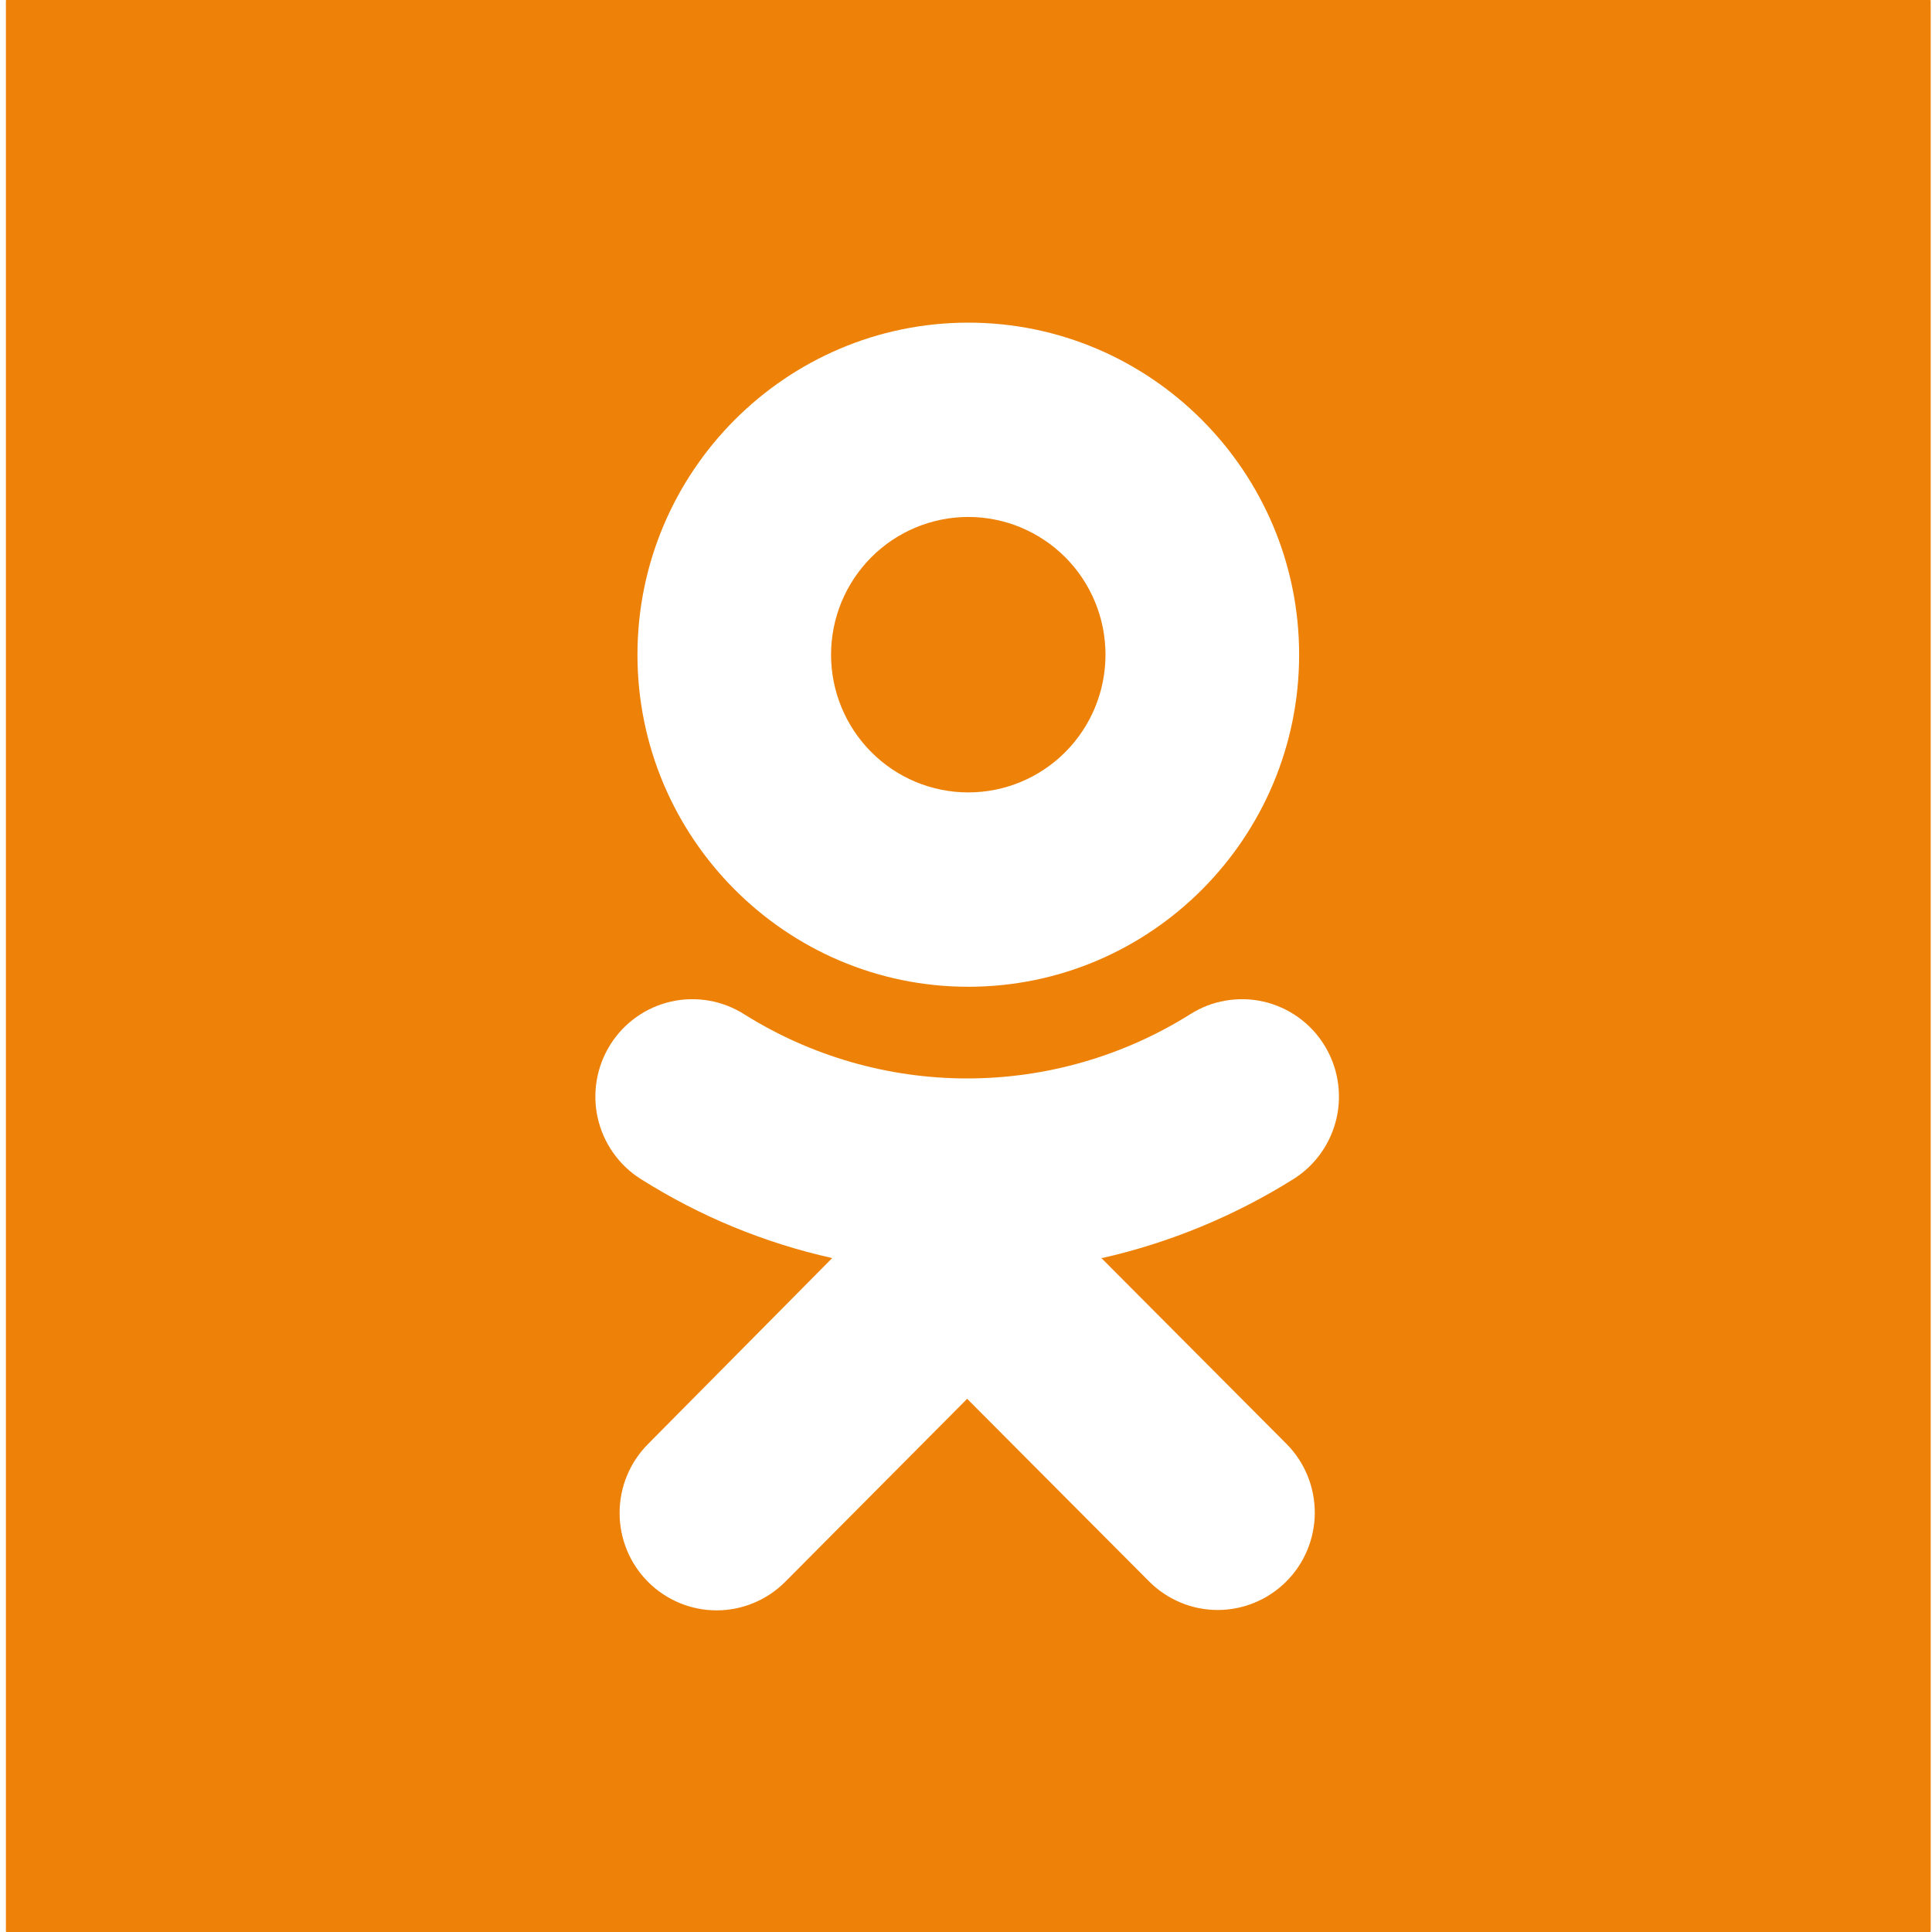 <svg width="40" height="40" viewBox="0 0 40 40" fill="none" xmlns="http://www.w3.org/2000/svg">
<path fill-rule="evenodd" clip-rule="evenodd" d="M0.134 0H39.961C39.967 0 39.973 0.005 39.973 0.012V39.988C39.973 39.995 39.967 40 39.961 40H0.134C0.127 40 0.122 39.995 0.122 39.988V0.012C0.122 0.005 0.127 0 0.134 0ZM22.056 11.538C21.523 11.004 20.801 10.703 20.047 10.703C19.294 10.703 18.571 11.004 18.039 11.538C17.506 12.073 17.206 12.798 17.206 13.555C17.206 14.311 17.506 15.036 18.039 15.571C18.571 16.106 19.294 16.406 20.047 16.406C20.801 16.406 21.523 16.106 22.056 15.571C22.589 15.036 22.888 14.311 22.888 13.555C22.888 12.798 22.589 12.073 22.056 11.538ZM26.897 13.555C26.897 17.344 23.83 20.43 20.047 20.43C16.273 20.43 13.198 17.344 13.198 13.555C13.198 9.766 16.273 6.68 20.047 6.68C23.822 6.68 26.897 9.766 26.897 13.555ZM26.788 24.406C25.566 25.173 24.224 25.728 22.818 26.047L22.795 26.039L26.632 29.891C26.819 30.078 26.967 30.3 27.068 30.545C27.169 30.789 27.221 31.052 27.221 31.316C27.221 31.581 27.169 31.843 27.068 32.088C26.967 32.333 26.819 32.555 26.632 32.742C26.446 32.929 26.224 33.078 25.98 33.179C25.737 33.281 25.475 33.333 25.212 33.333C24.948 33.333 24.686 33.281 24.443 33.179C24.199 33.078 23.978 32.929 23.791 32.742L20.024 28.961L16.257 32.75C15.88 33.128 15.369 33.341 14.836 33.341C14.304 33.341 13.793 33.128 13.416 32.75C13.039 32.372 12.828 31.859 12.828 31.324C12.828 30.789 13.039 30.277 13.416 29.898L17.23 26.047C15.829 25.734 14.498 25.188 13.26 24.406C13.037 24.265 12.845 24.08 12.693 23.864C12.541 23.648 12.433 23.403 12.375 23.145C12.317 22.887 12.311 22.62 12.356 22.359C12.401 22.098 12.497 21.849 12.638 21.625C12.779 21.401 12.962 21.208 13.178 21.055C13.393 20.903 13.637 20.794 13.894 20.736C14.152 20.678 14.418 20.672 14.678 20.717C14.937 20.762 15.186 20.858 15.409 21C16.793 21.868 18.392 22.328 20.024 22.328C21.656 22.328 23.255 21.868 24.64 21C24.862 20.858 25.111 20.762 25.371 20.717C25.631 20.672 25.897 20.678 26.154 20.736C26.411 20.794 26.655 20.903 26.87 21.055C27.086 21.208 27.269 21.401 27.41 21.625C27.551 21.849 27.647 22.098 27.692 22.359C27.737 22.62 27.731 22.887 27.673 23.145C27.615 23.403 27.507 23.648 27.355 23.864C27.203 24.08 27.011 24.265 26.788 24.406Z" fill="#EE8208"/>
</svg>
